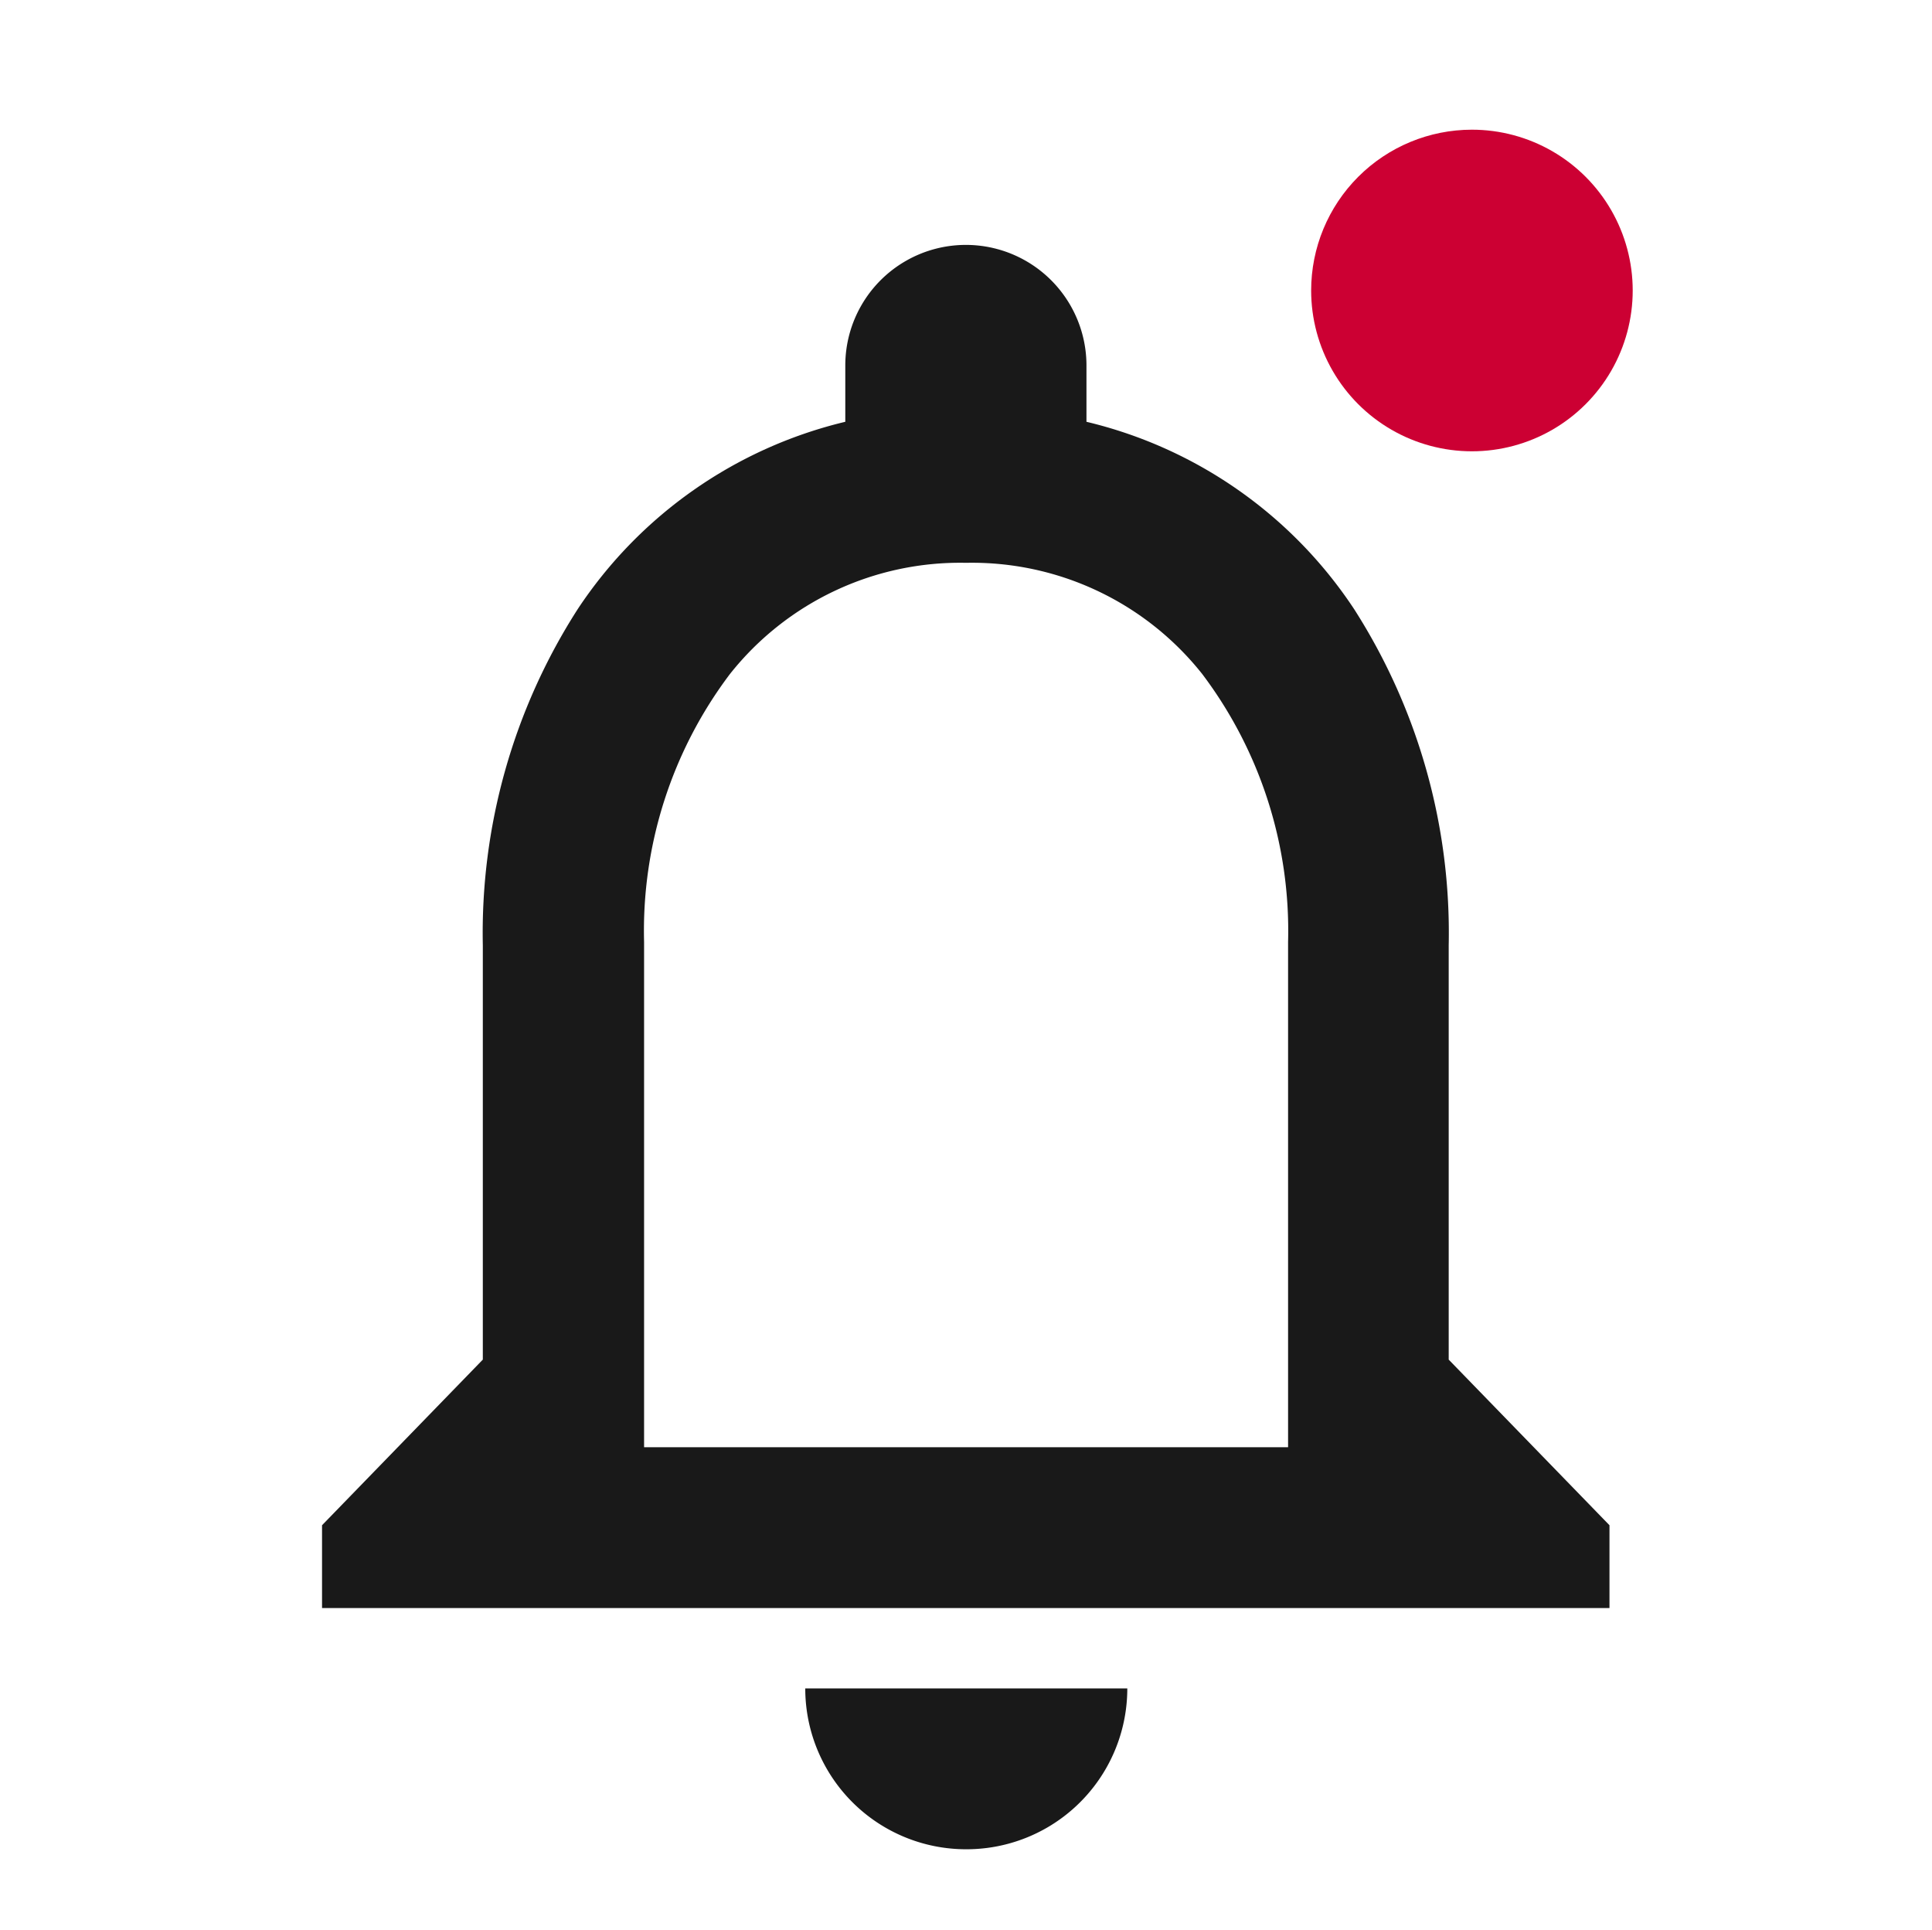 <svg xmlns="http://www.w3.org/2000/svg" xmlns:xlink="http://www.w3.org/1999/xlink" width="24.033" height="24" viewBox="0 0 24.033 24">
  <defs>
    <clipPath id="clip-path">
      <path id="Path_21171" data-name="Path 21171" d="M264-6919a2,2,0,0,0,2-2,2,2,0,0,0-2-2,2,2,0,0,0-2,2A2,2,0,0,0,264-6919Z" transform="translate(0 7115)" fill="none"/>
    </clipPath>
  </defs>
  <g id="notificationdd" transform="translate(-1144.69 -21)">
    <g id="Group" transform="translate(1144.69 18)">
      <g id="ic_notifications" transform="translate(0 3)">
        <g id="Icon_24px" data-name="Icon 24px">
          <g id="ic_notifications_none">
            <g id="Icon_24px-2" data-name="Icon 24px">
              <path id="Shape" d="M0,0H24.033V24H0Z" fill="none"/>
              <path id="Shape-2" data-name="Shape" d="M8.011,20a2,2,0,0,1-2-2h4.006a2,2,0,0,1-2.006,2Zm8.011-3H0V15.97l2-2.06V8.758A7.455,7.455,0,0,1,3.181,4.575,5.535,5.535,0,0,1,6.509,2.246v-.7a1.5,1.5,0,0,1,3,0v.7A5.526,5.526,0,0,1,12.84,4.578a7.467,7.467,0,0,1,1.175,4.18V13.91l2,2.06V17ZM8.011,4A3.653,3.653,0,0,0,5.074,5.383,5.3,5.3,0,0,0,4.006,8.715V15h8.011V8.715a5.3,5.3,0,0,0-1.068-3.332A3.654,3.654,0,0,0,8.011,4Z" transform="translate(4.006 3)" fill="#191919"/>
            </g>
          </g>
        </g>
      </g>
    </g>
    <g id="Notification_dot" data-name="Notification dot" transform="translate(899 -169.387)" clip-path="url(#clip-path)">
      <path id="Path_21170" data-name="Path 21170" d="M257-6928h14v14H257Z" transform="translate(0 7115)" fill="#c03"/>
    </g>
  </g>
</svg>
